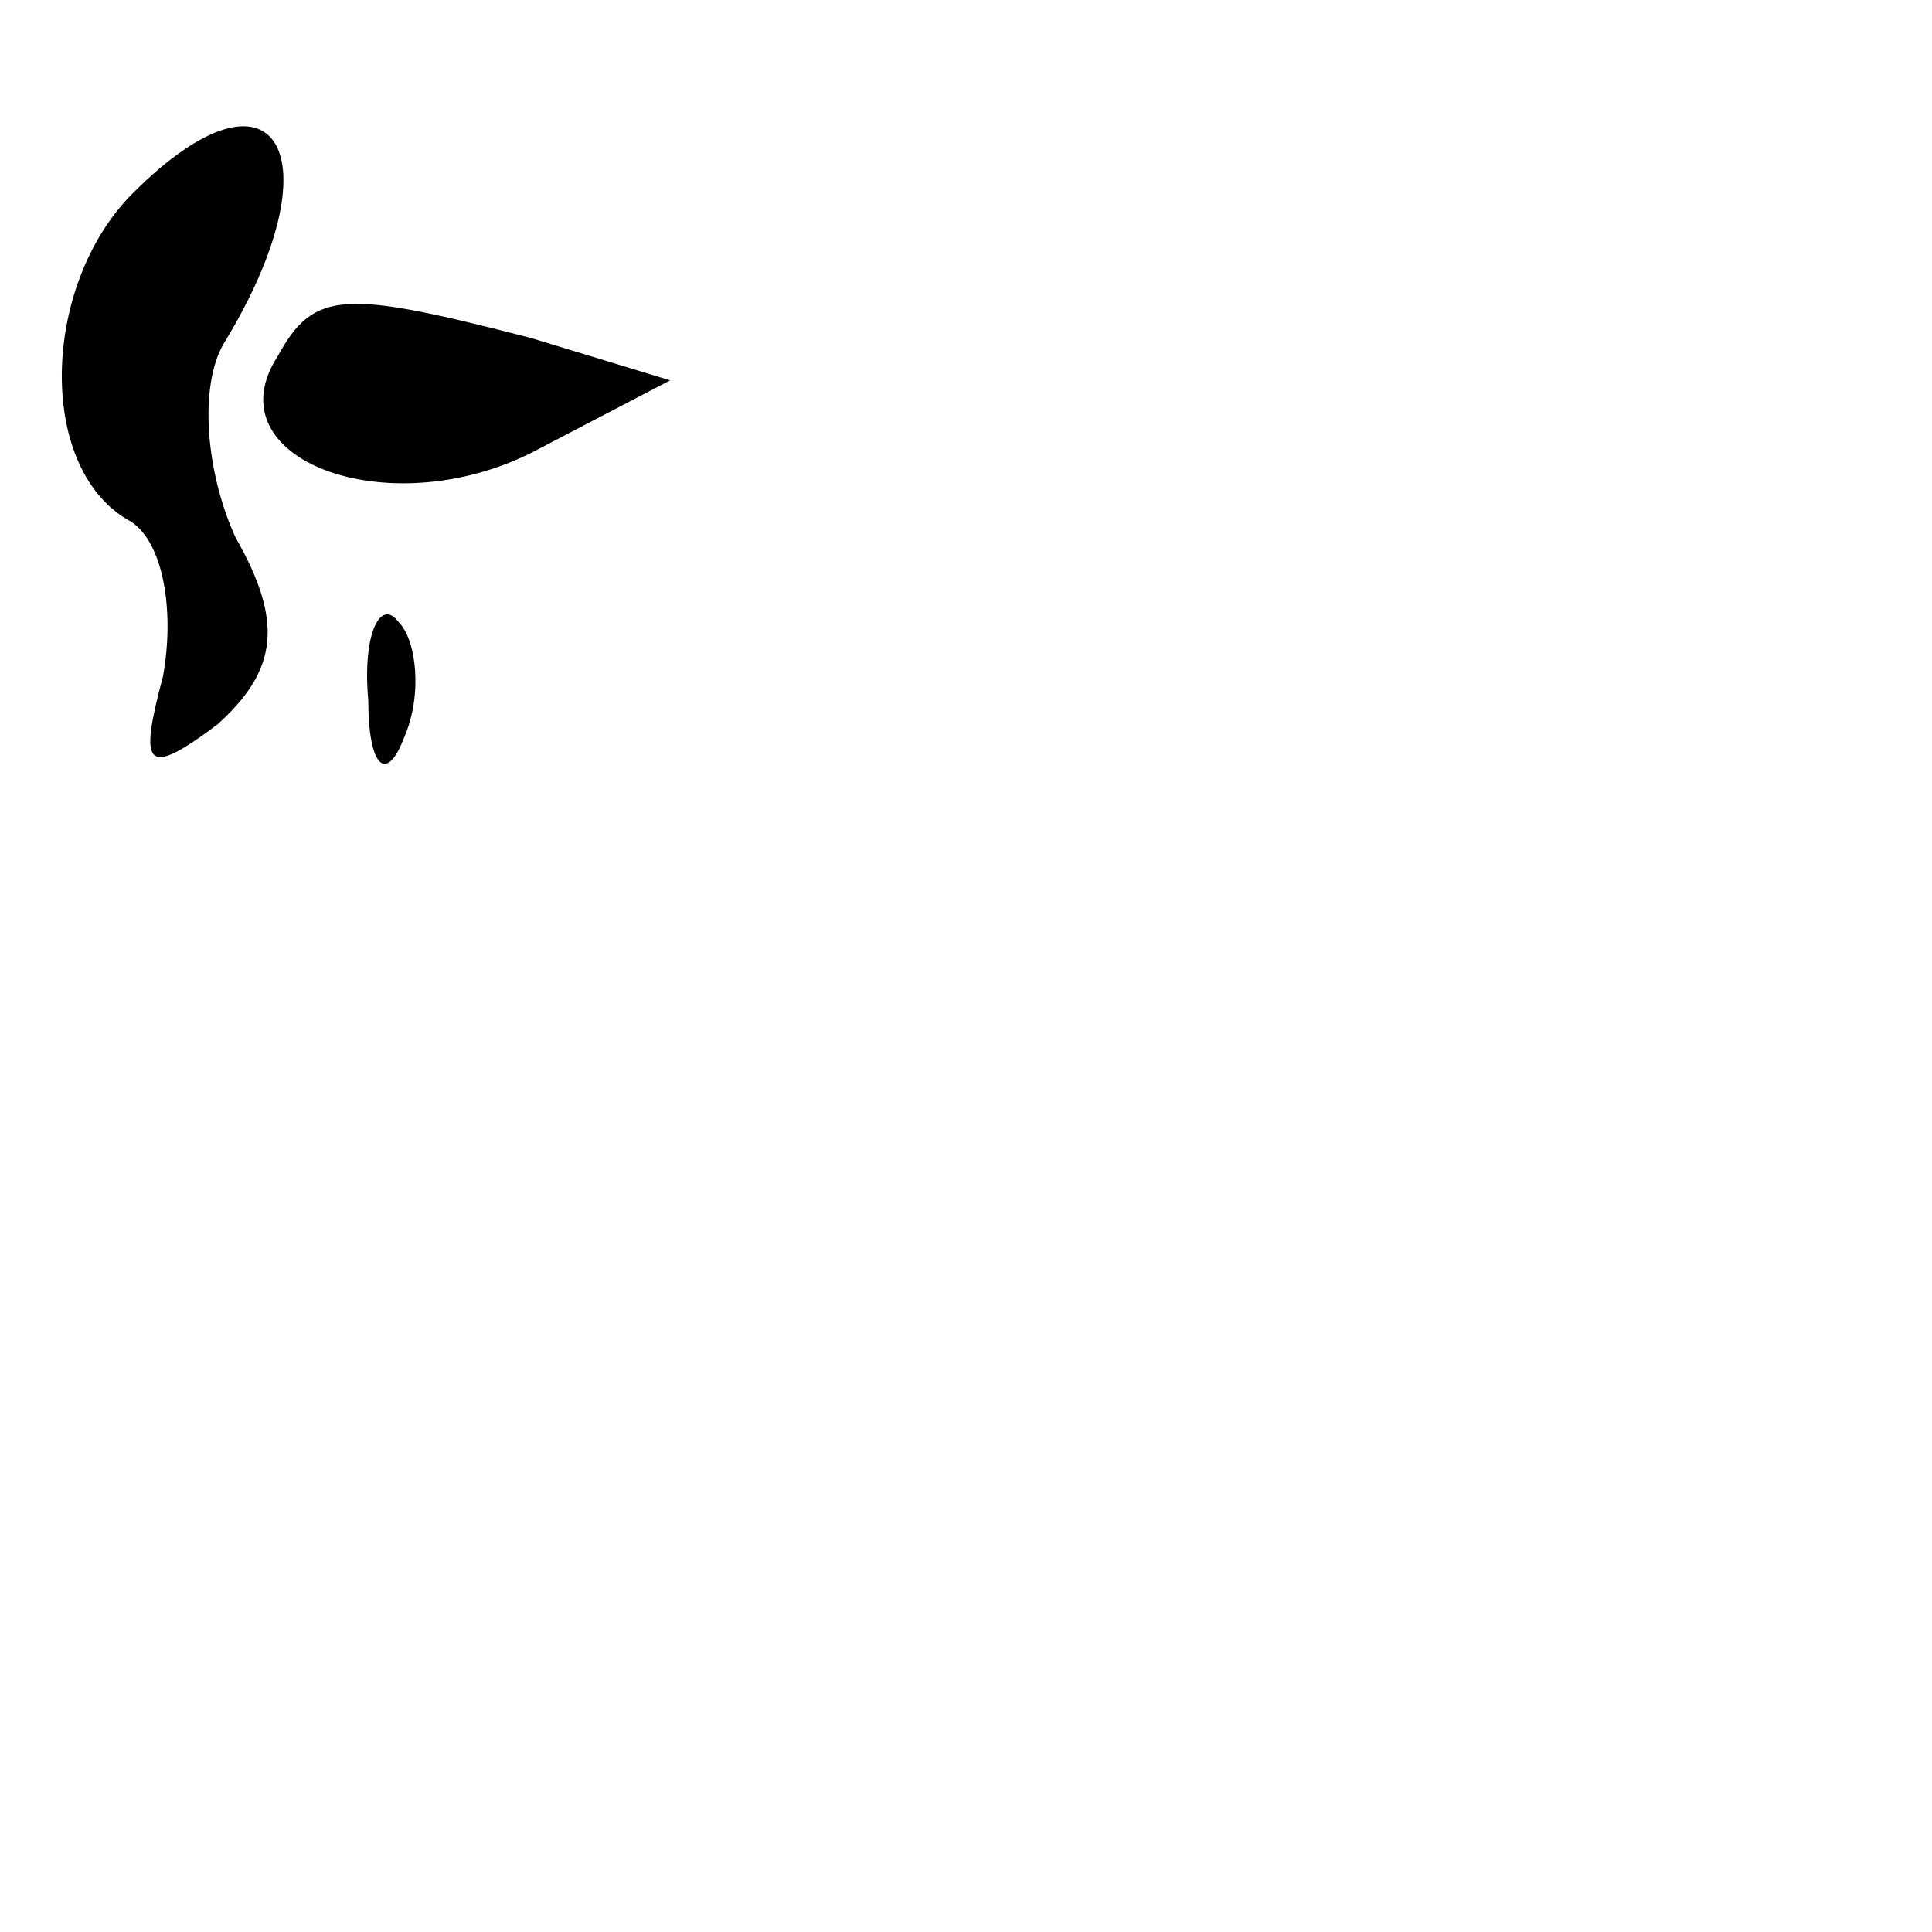 <?xml version="1.0" standalone="no"?>
<!DOCTYPE svg PUBLIC "-//W3C//DTD SVG 20010904//EN"
 "http://www.w3.org/TR/2001/REC-SVG-20010904/DTD/svg10.dtd">
<svg version="1.0" xmlns="http://www.w3.org/2000/svg"
 width="32pt" height="32pt" viewBox="0 0 32 32"
 preserveAspectRatio="xMidYMid meet">
<g transform="translate(0,32) scale(0.1,-0.1)"
fill="#000000" stroke="none">
<path fill="#000000" stroke="none" d="M22 288 c-15 -15 -16 -45 -1 -54 6 -3
8 -15 6 -26 -4 -15 -3 -17 9 -8 10 9 11 17 3 31 -5 11 -6 25 -2 32 19 31 9 49
-15 25z"/>
<path fill="#000000" stroke="none" d="M46 261 c-11 -17 18 -28 42 -16 l23 12
-23 7 c-31 8 -36 8 -42 -3z"/>
<path fill="#000000" stroke="none" d="M61 204 c0 -11 3 -14 6 -6 3 7 2 16 -1
19 -3 4 -6 -2 -5 -13z"/>
</g>
</svg>
